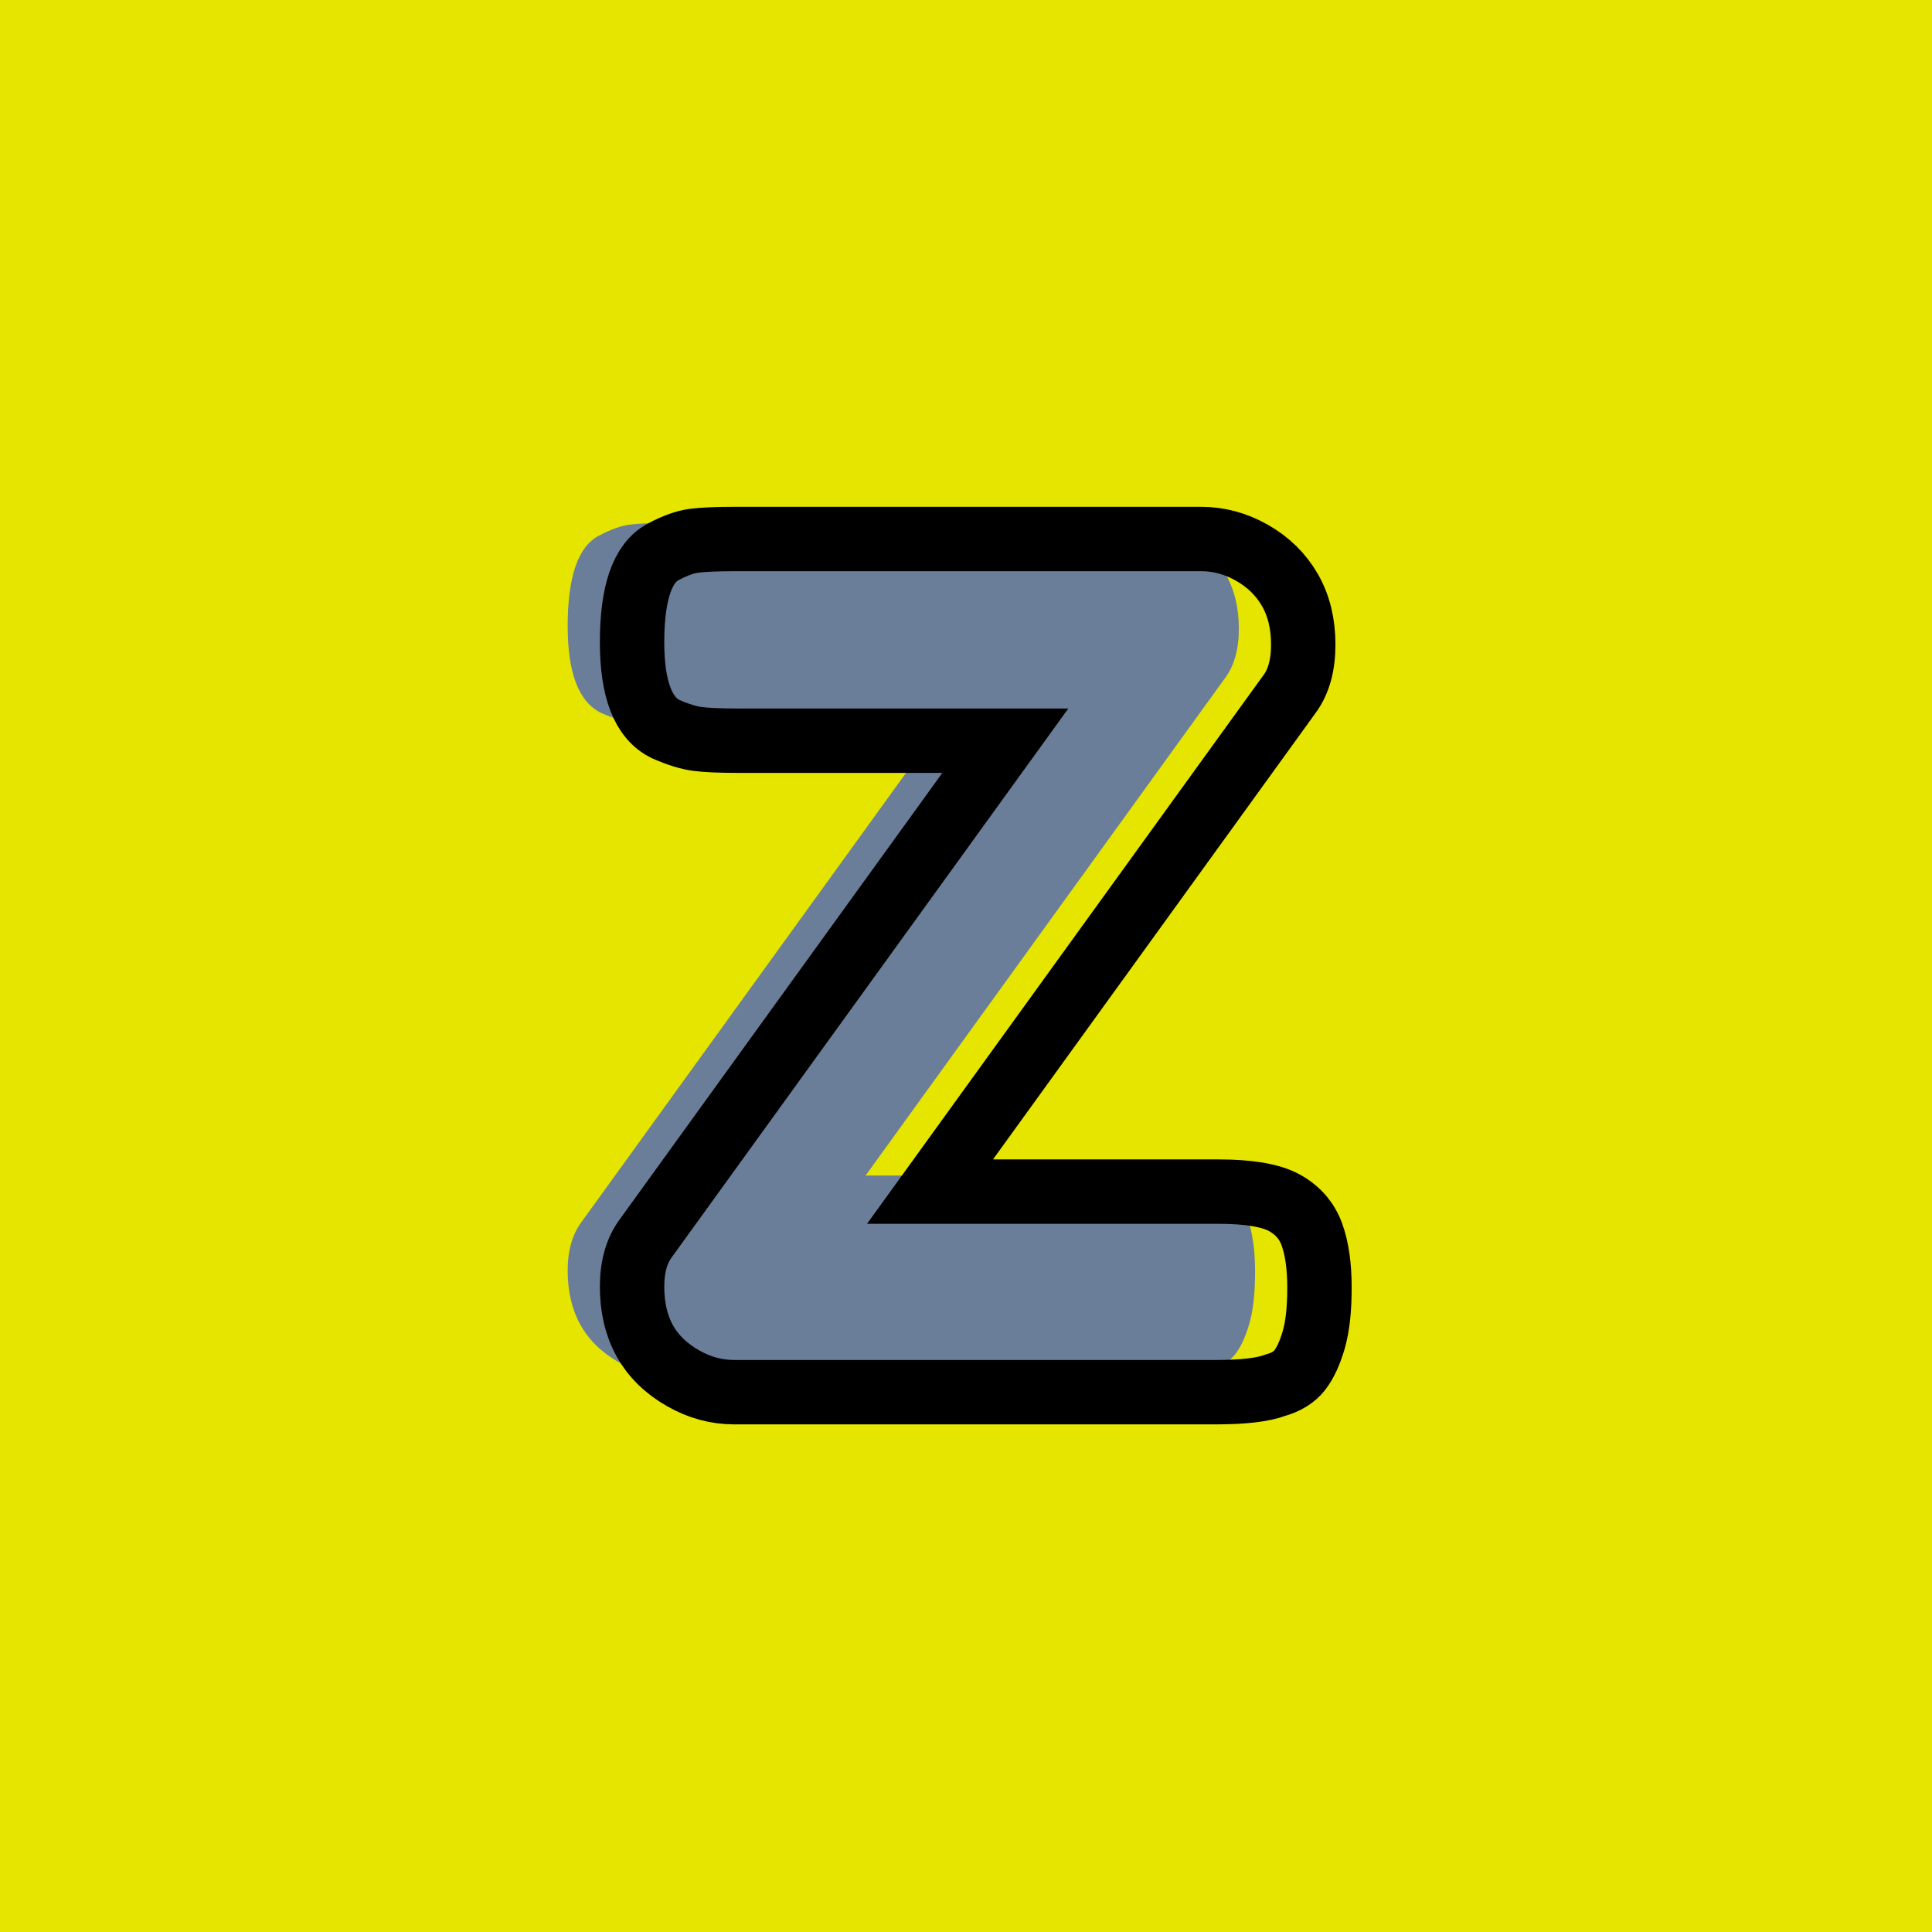 <?xml version="1.0" encoding="utf-8"?>
<!-- Generator: Adobe Illustrator 16.0.0, SVG Export Plug-In . SVG Version: 6.00 Build 0)  -->
<!DOCTYPE svg PUBLIC "-//W3C//DTD SVG 1.1//EN" "http://www.w3.org/Graphics/SVG/1.1/DTD/svg11.dtd">
<svg version="1.1" xmlns="http://www.w3.org/2000/svg" xmlns:xlink="http://www.w3.org/1999/xlink" x="0px" y="0px" width="120px"
	 height="120px" viewBox="0 0 120 120" enable-background="new 0 0 120 120" xml:space="preserve">
<g id="Layer_1">
</g>
<g id="Layer_1_copy">
</g>
<g id="Layer_1_copy_2">
</g>
<g id="Layer_1_copy_3">
</g>
<g id="Layer_1_copy_4">
</g>
<g id="Layer_1_copy_5">
</g>
<g id="Layer_1_copy_11">
</g>
<g id="Layer_1_copy_10">
</g>
<g id="Layer_1_copy_9">
</g>
<g id="Layer_1_copy_8">
</g>
<g id="Layer_1_copy_7">
</g>
<g id="Layer_1_copy_6">
</g>
<g id="Layer_1_copy_17">
</g>
<g id="Layer_1_copy_16">
</g>
<g id="Layer_1_copy_15">
</g>
<g id="Layer_1_copy_14">
</g>
<g id="Layer_1_copy_13">
</g>
<g id="Layer_1_copy_12">
</g>
<g id="Layer_1_copy_23">
</g>
<g id="Layer_1_copy_22">
</g>
<g id="Layer_1_copy_25">
</g>
<g id="Layer_1_copy_24">
	<rect x="-1" y="-1" fill="#E5E500" width="122" height="122"/>
	<g>
		<rect y="29.67" fill-rule="evenodd" clip-rule="evenodd" fill="none" width="113.213" height="83.33"/>
		<path fill="#6B7E99" d="M71.691,73.014c1.871,0,3.227,0.229,4.067,0.684
			c0.839,0.457,1.415,1.116,1.728,1.98c0.312,0.863,0.469,1.969,0.469,3.312
			s-0.121,2.424-0.359,3.239c-0.242,0.817-0.529,1.44-0.865,1.872
			s-0.84,0.744-1.512,0.936c-0.768,0.289-1.992,0.433-3.672,0.433H41.596
			c-1.105,0-2.16-0.288-3.169-0.864c-2.112-1.199-3.168-3.096-3.168-5.688
			c0-1.248,0.288-2.256,0.864-3.024l22.32-30.888H41.883
			c-1.152,0-2.004-0.036-2.556-0.108c-0.553-0.071-1.213-0.275-1.979-0.612
			c-1.394-0.671-2.089-2.471-2.089-5.399c0-3.071,0.648-4.943,1.944-5.616
			c0.72-0.383,1.355-0.611,1.908-0.684c0.551-0.072,1.404-0.108,2.556-0.108
			h28.944c1.104,0,2.16,0.288,3.168,0.864s1.787,1.344,2.34,2.304
			c0.551,0.961,0.828,2.089,0.828,3.384c0,1.297-0.288,2.329-0.864,3.096
			L53.764,73.014H71.691z"/>
	</g>
	<g>
		<rect x="4" y="30.67" fill-rule="evenodd" clip-rule="evenodd" fill="none" width="113.213" height="87.33"/>
		<path fill="none" stroke="#000000" stroke-width="4" stroke-miterlimit="10" d="M75.691,74.014
			c1.871,0,3.227,0.229,4.067,0.684c0.839,0.457,1.415,1.116,1.728,1.98
			c0.312,0.863,0.469,1.969,0.469,3.312s-0.121,2.424-0.359,3.239
			c-0.242,0.817-0.529,1.44-0.865,1.872s-0.84,0.744-1.512,0.936
			c-0.768,0.289-1.992,0.433-3.672,0.433H45.596c-1.105,0-2.16-0.288-3.169-0.864
			c-2.112-1.199-3.168-3.096-3.168-5.688c0-1.248,0.288-2.256,0.864-3.024
			l22.32-30.888H45.883c-1.152,0-2.004-0.036-2.556-0.108
			c-0.553-0.071-1.213-0.275-1.979-0.612c-1.394-0.671-2.089-2.471-2.089-5.399
			c0-3.071,0.648-4.943,1.944-5.616c0.72-0.383,1.355-0.611,1.908-0.684
			c0.551-0.072,1.404-0.108,2.556-0.108h28.944c1.104,0,2.16,0.288,3.168,0.864
			s1.787,1.344,2.34,2.304c0.551,0.961,0.828,2.089,0.828,3.384
			c0,1.297-0.288,2.329-0.864,3.096L57.764,74.014H75.691z"/>
	</g>
</g>
<g id="Layer_1_copy_21">
</g>
<g id="Layer_1_copy_20">
</g>
<g id="Layer_1_copy_19">
</g>
<g id="Layer_1_copy_18">
</g>
</svg>
